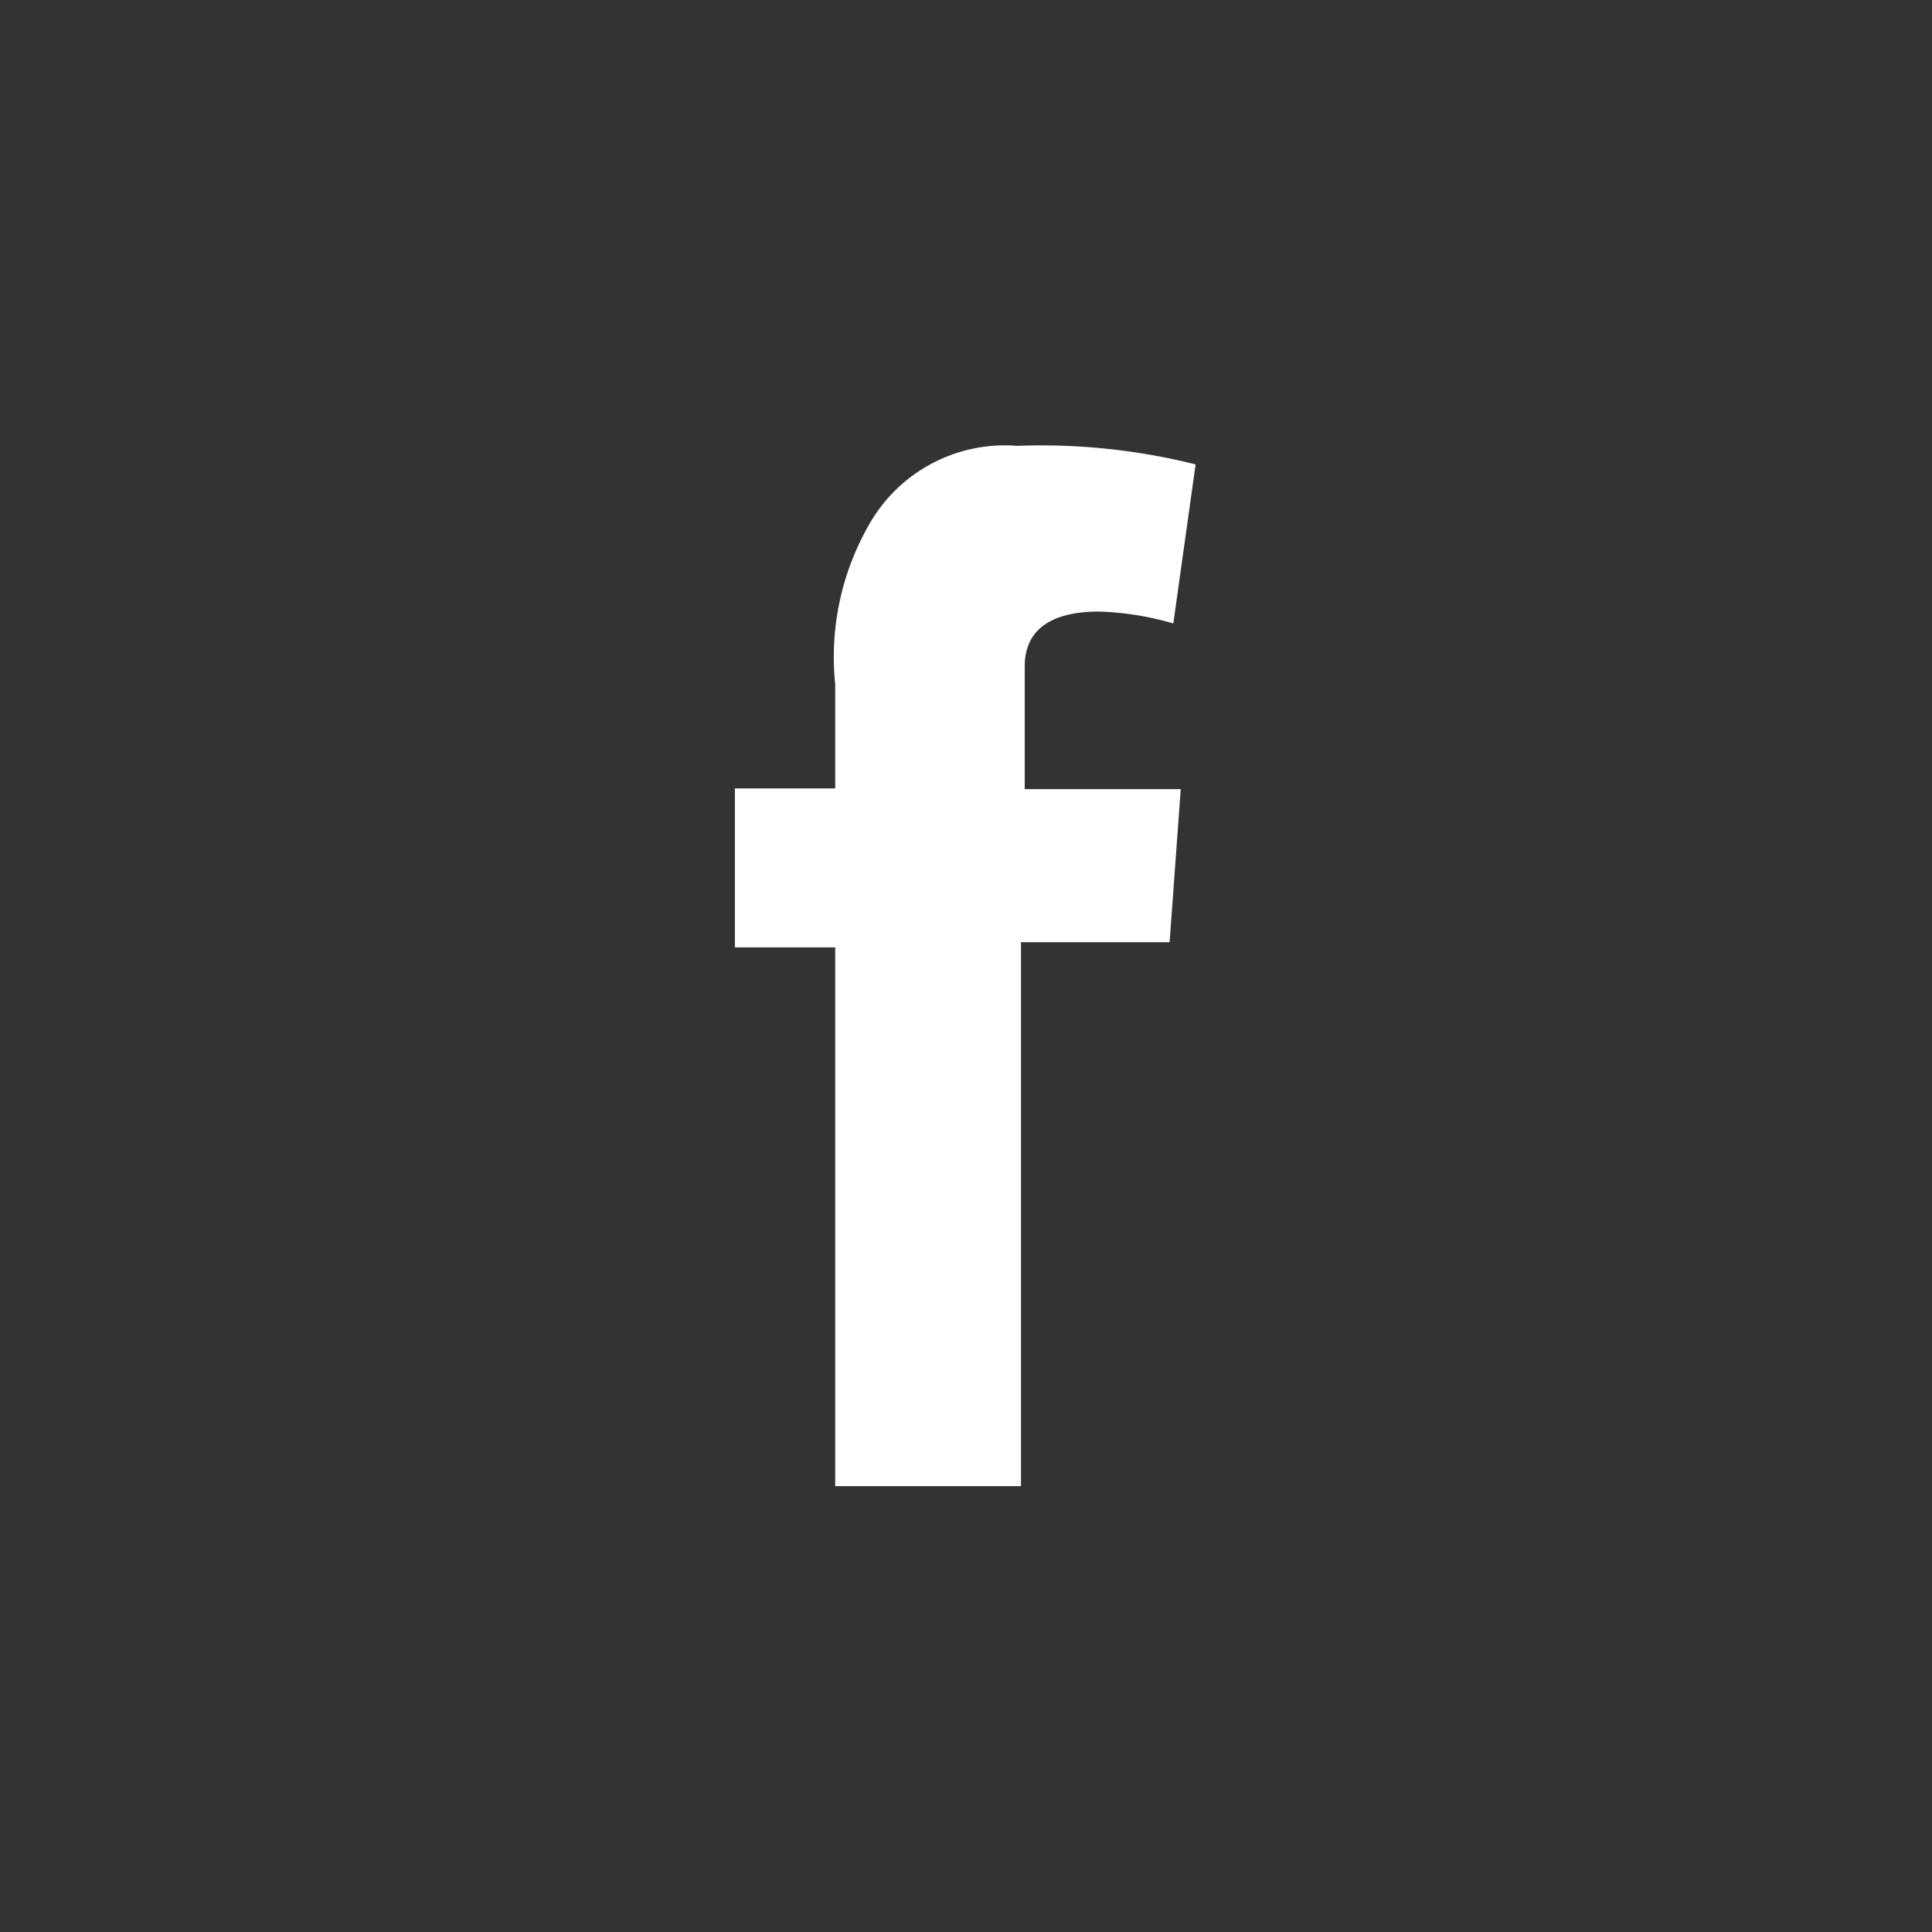 <svg id="Layer_1" data-name="Layer 1" xmlns="http://www.w3.org/2000/svg" width="26" height="26" viewBox="0 0 26 26"><rect x="0" y="0" width="26" height="26" fill="#333333" stroke="none"/><defs><style>.cls-1{fill:#fff;}</style></defs><title>d-blog-fbh</title><path class="cls-1" d="M9.89,10.61h1.35V9.21a3.58,3.58,0,0,1,.45-2.14,2.1,2.1,0,0,1,2-1.07,8.54,8.54,0,0,1,2.4.25l-.3,2.14a4,4,0,0,0-1-.16c-.52,0-1,.16-1,.74v1.65h2.1l-.15,2.06h-2V20H11.24V12.75H9.89Z"/></svg>